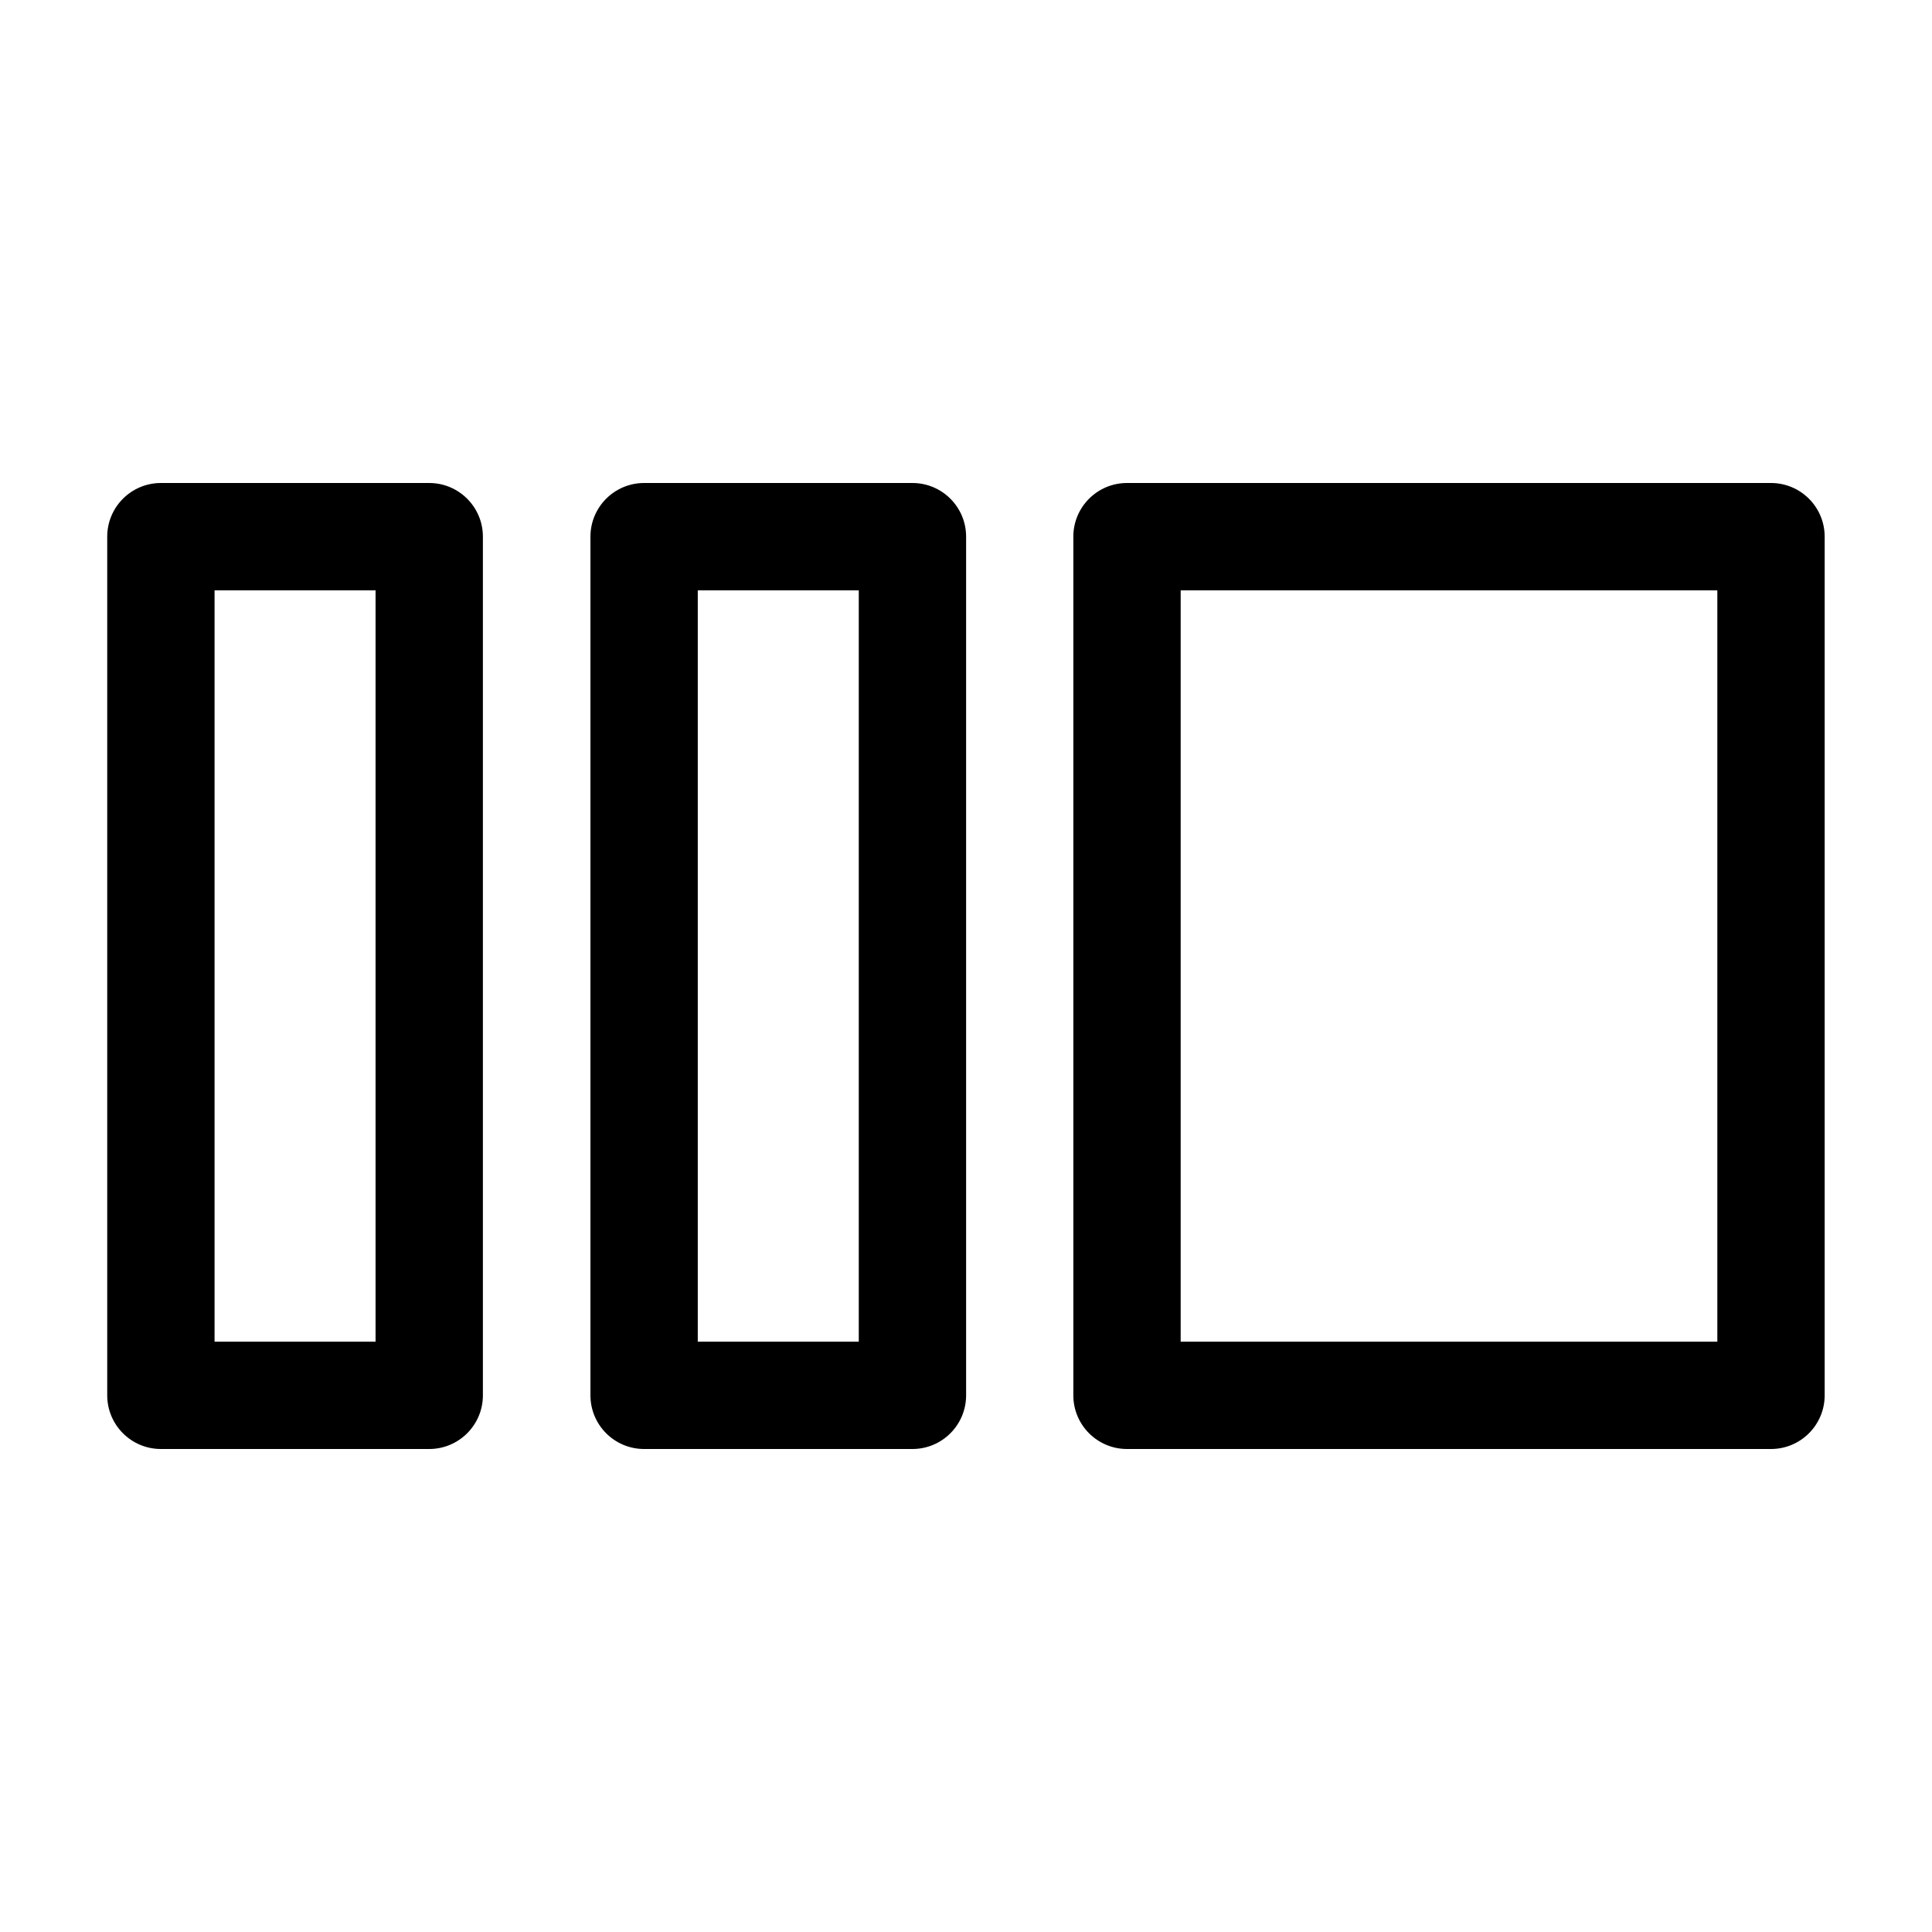 <svg width="36" height="36" viewBox="0 0 36 36" xmlns="http://www.w3.org/2000/svg">
  <path fill-rule="evenodd" clip-rule="evenodd" d="m 16.002,11 v 14 h -3 V 11 Z m 1,-2 c 0.552,0 1,0.448 1,1 v 16 c 0,0.552 -0.448,1 -1,1 h -5 c -0.552,0 -1,-0.448 -1,-1 V 10 c 0,-0.552 0.448,-1 1,-1 z M 6.998,11 v 14 h -3 V 11 Z m 1,-2 c 0.552,0 1,0.448 1,1 v 16 c 0,0.552 -0.448,1 -1,1 h -5 c -0.552,0 -1,-0.448 -1,-1 V 10 c 0,-0.552 0.448,-1 1,-1 z M 32,25 V 11 H 22 V 25 Z M 34,10 C 34,9.448 33.552,9 33,9 H 21 c -0.552,0 -1,0.448 -1,1 v 16 c 0,0.552 0.448,1 1,1 h 12 c 0.552,0 1,-0.448 1,-1 z" />
</svg>
